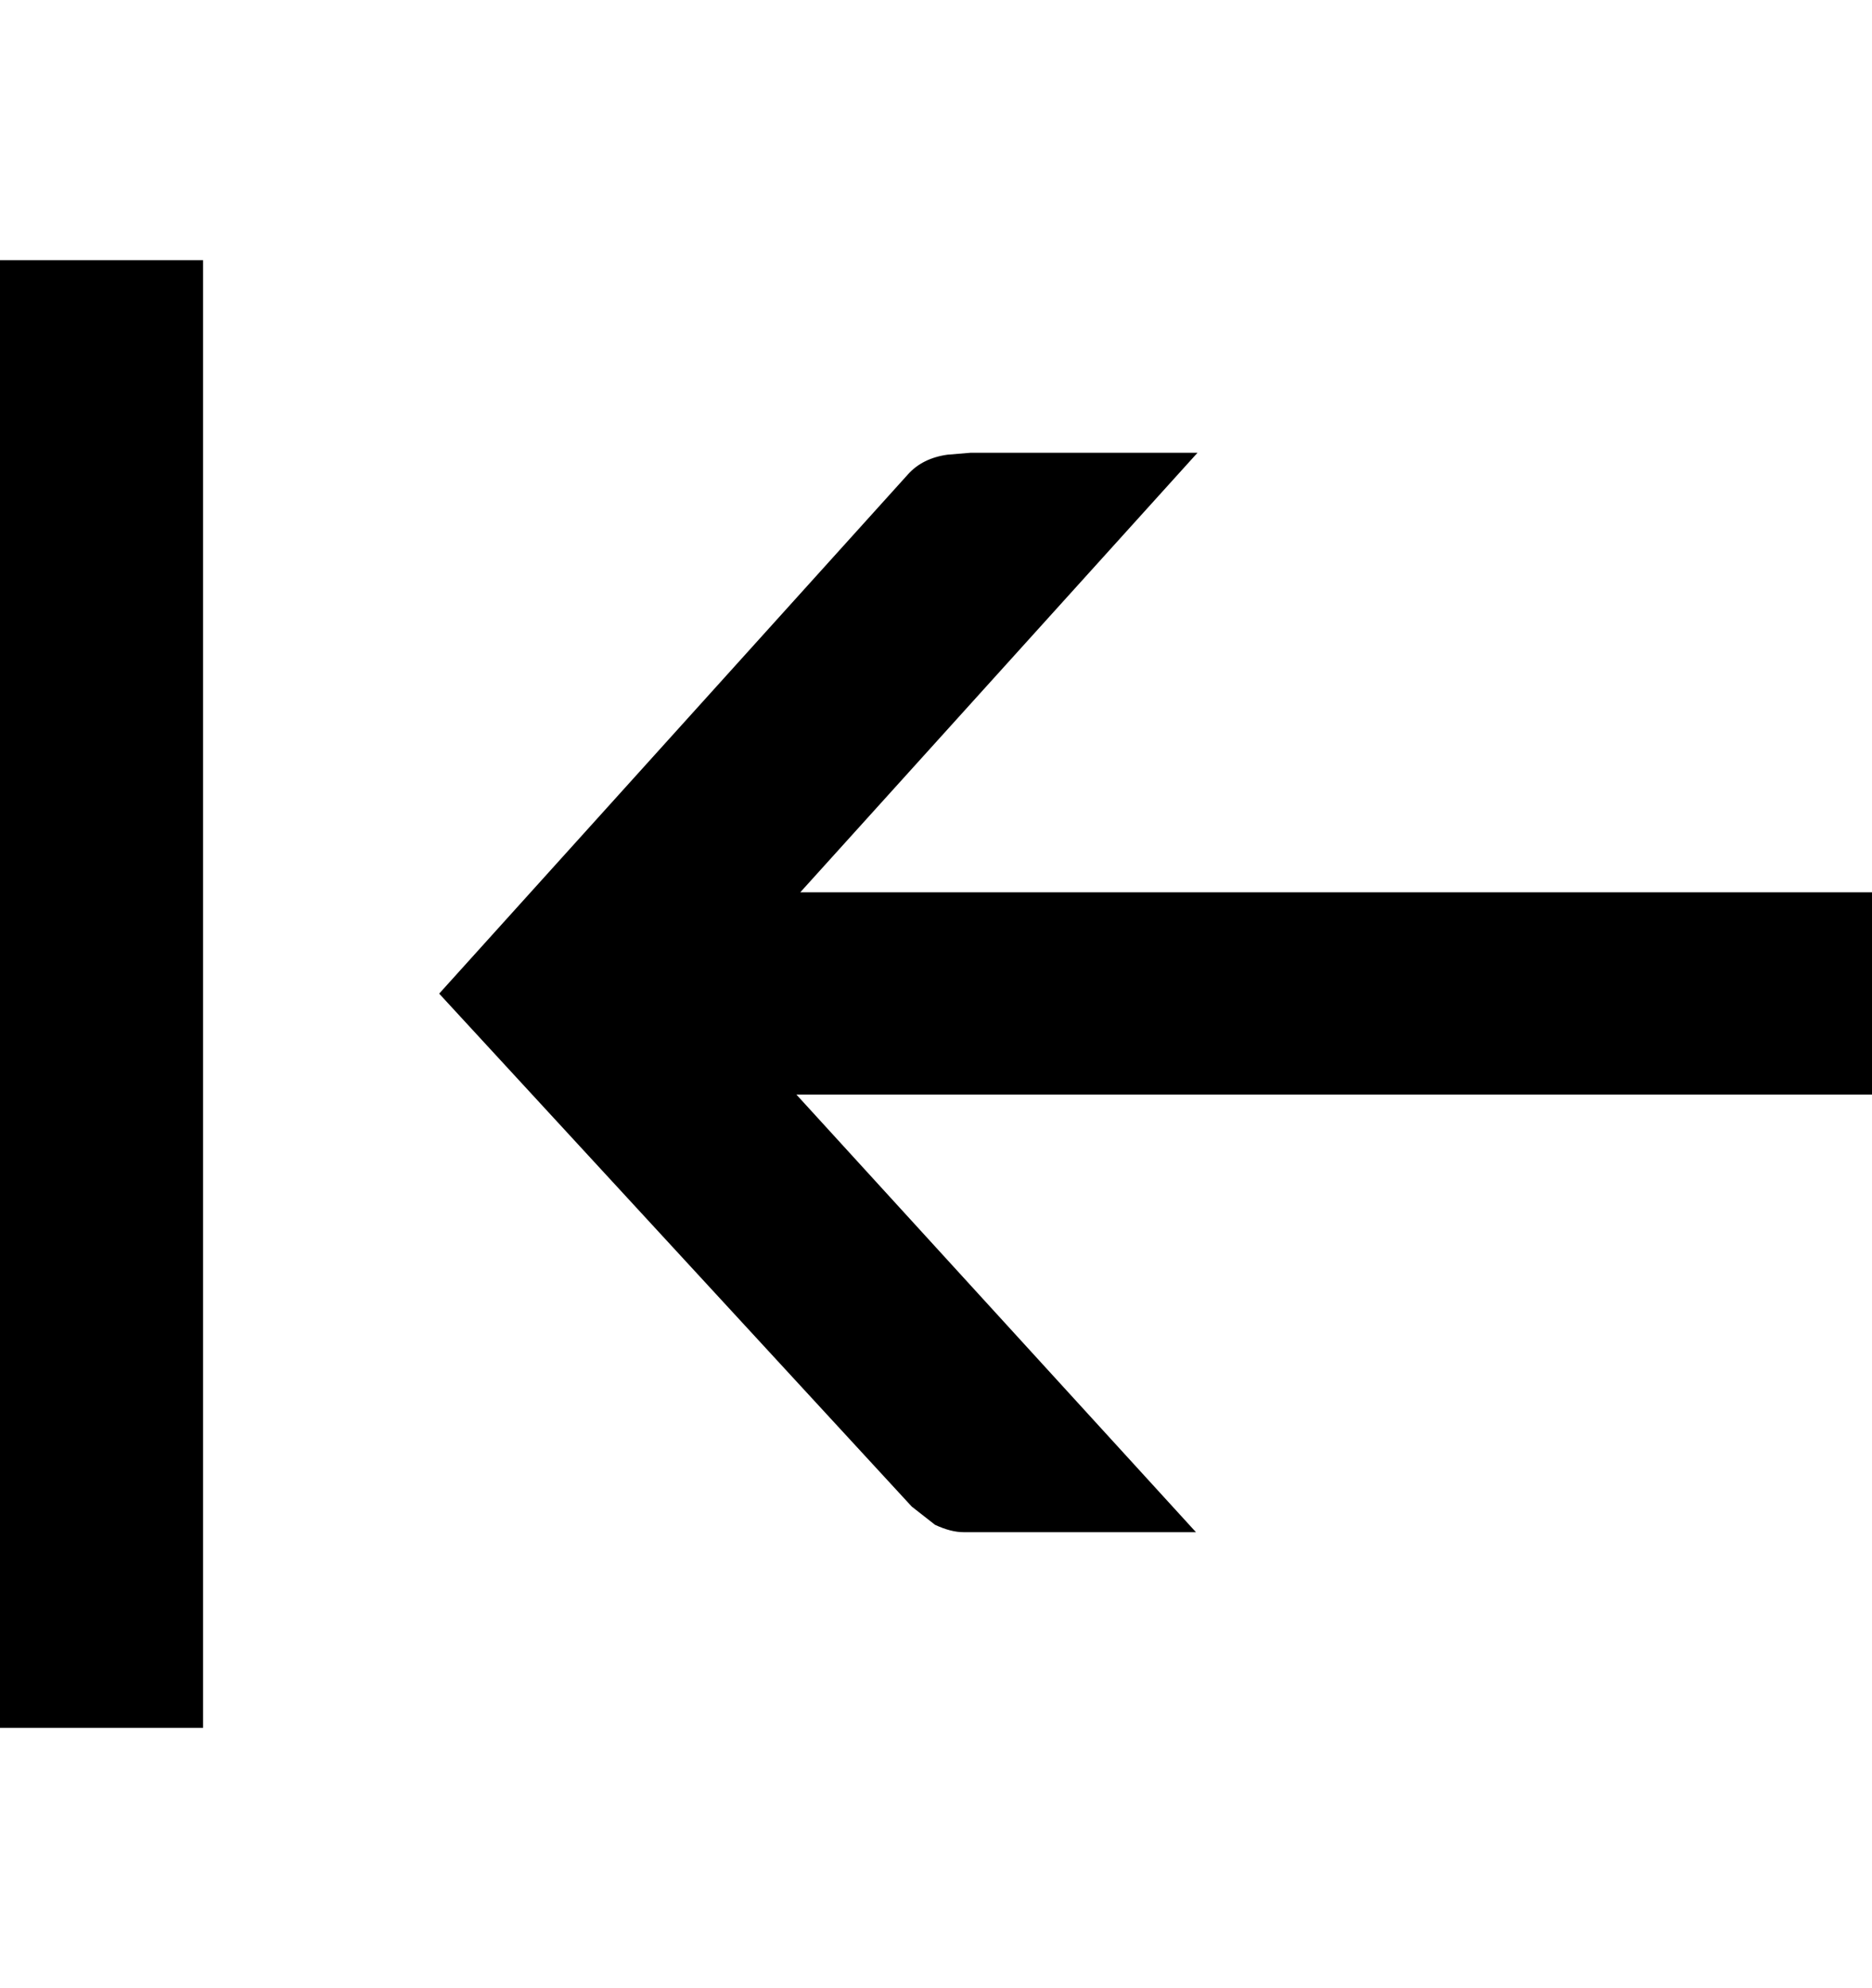 <?xml version="1.0" encoding="utf-8"?>
<!-- Generator: Adobe Illustrator 19.0.0, SVG Export Plug-In . SVG Version: 6.00 Build 0)  -->
<svg version="1.1" id="Layer_1" xmlns="http://www.w3.org/2000/svg" xmlns:xlink="http://www.w3.org/1999/xlink" x="0px" y="0px"
	 viewBox="0 0 482.1 512" style="enable-background:new 0 0 482.1 512;" xml:space="preserve">
<path d="M52.3,445H0V67h52.3V445z M52.3,445H0V67h52.3V445z M113.1,255.9l120.7-133.7c2.5-2.8,5.9-4.5,10.2-5.1l6-0.5h58.4
	L206.1,229.8h276v52.1h-277L308,394.6h-59.8c-2.2,0-4.6-0.6-7.4-1.9l-6-4.7L113.1,255.9z"/>
</svg>
